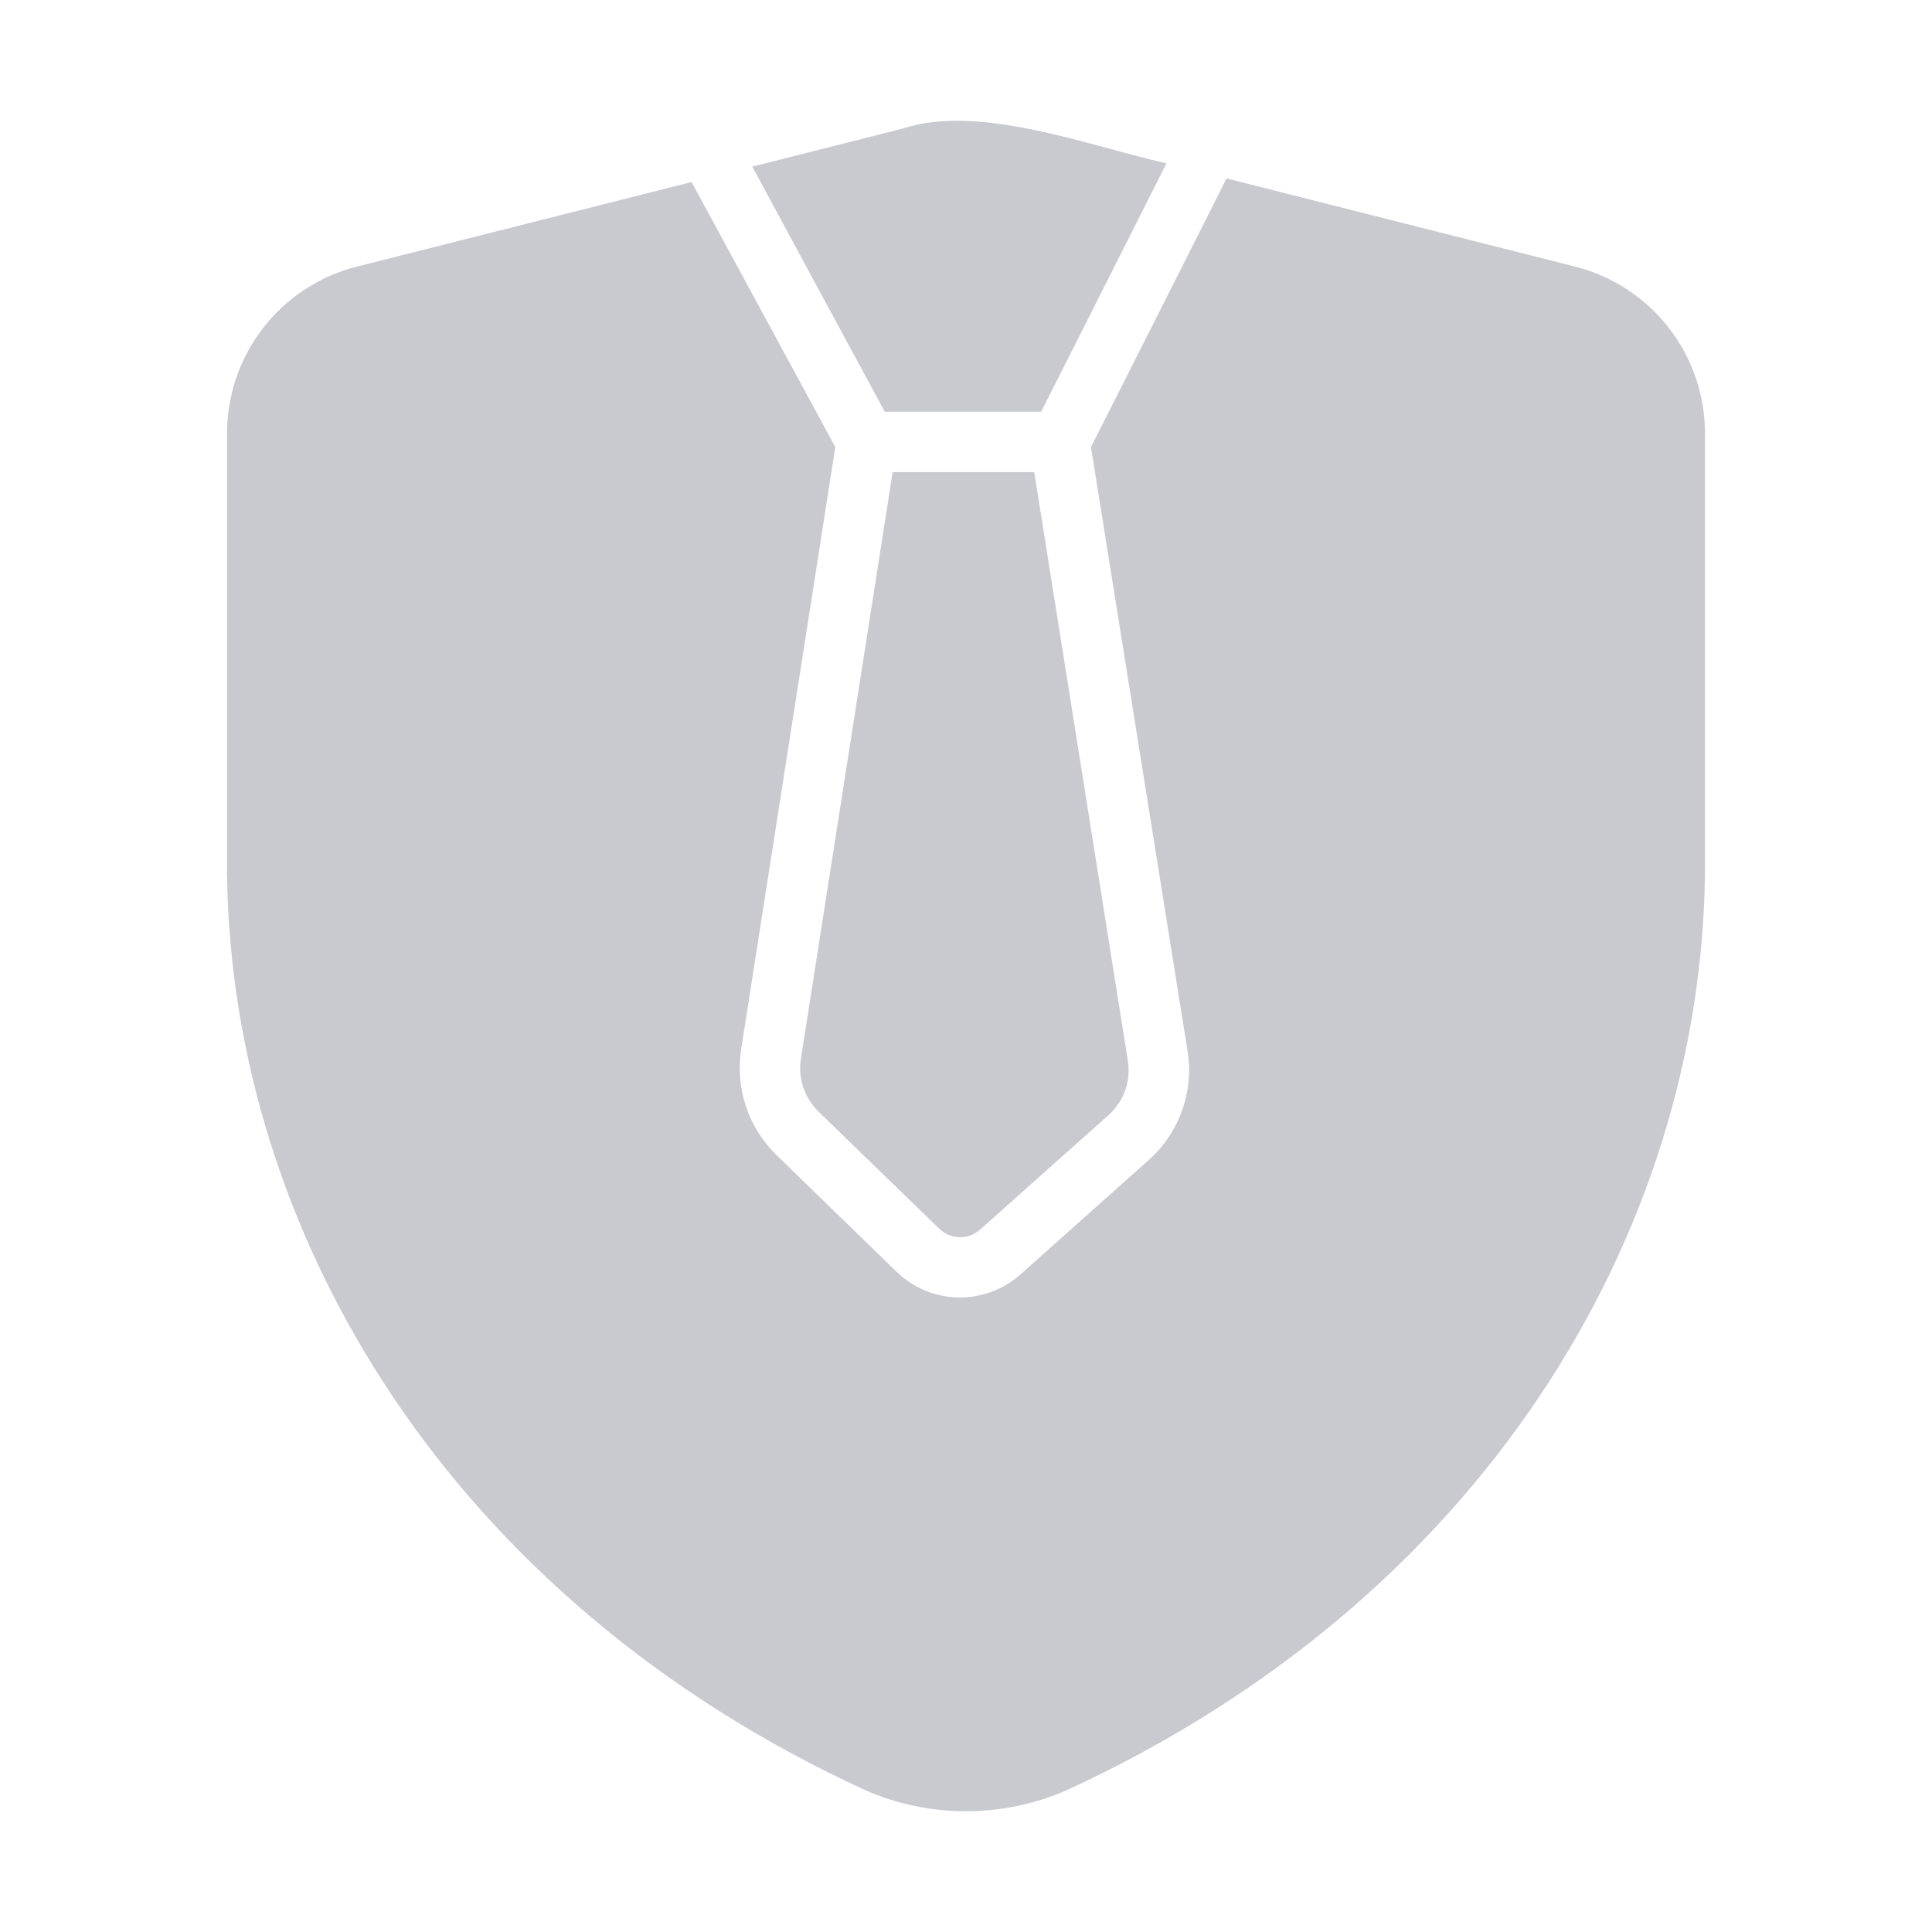 <svg width="60" height="60" viewBox="0 0 60 60" fill="none" xmlns="http://www.w3.org/2000/svg">
<path d="M48.909 8.278L38.091 5.541C37.572 6.585 34.48 12.693 33.881 13.884L36.881 32.644C36.98 33.264 36.92 33.899 36.709 34.49C36.498 35.082 36.141 35.611 35.672 36.028L31.688 39.581C31.156 40.053 30.466 40.307 29.756 40.294C29.045 40.28 28.366 39.998 27.853 39.506L24.113 35.869C23.683 35.45 23.359 34.935 23.168 34.366C22.977 33.797 22.925 33.19 23.016 32.597L25.941 13.884C25.305 12.716 22.055 6.719 21.478 5.653L11.091 8.278C9.936 8.568 8.911 9.236 8.179 10.175C7.447 11.115 7.05 12.272 7.05 13.462V27.122C7.189 38.379 14.02 49.694 26.887 55.603C27.869 56.03 28.929 56.25 30 56.25C31.071 56.25 32.13 56.03 33.112 55.603C45.981 49.697 52.815 38.378 52.95 27.122L52.95 13.462C52.95 12.272 52.553 11.115 51.821 10.175C51.089 9.236 50.064 8.568 48.909 8.278Z" fill="#C9CAD0"/>
<path d="M27.478 12.787H32.334C32.972 11.525 35.647 6.227 36.225 5.072C33.894 4.557 30.411 3.2 28.031 3.994L23.363 5.175C23.962 6.293 26.816 11.564 27.478 12.787Z" fill="#C9CAD0"/>
<path d="M24.872 32.887C24.826 33.183 24.852 33.485 24.947 33.769C25.041 34.052 25.202 34.309 25.416 34.519L29.166 38.156C29.335 38.322 29.561 38.418 29.798 38.423C30.035 38.429 30.265 38.343 30.441 38.184L34.425 34.631C34.661 34.422 34.839 34.157 34.944 33.86C35.049 33.563 35.077 33.245 35.025 32.934L32.119 14.662H27.722L24.872 32.887Z" fill="#C9CAD0"/>
</svg>
